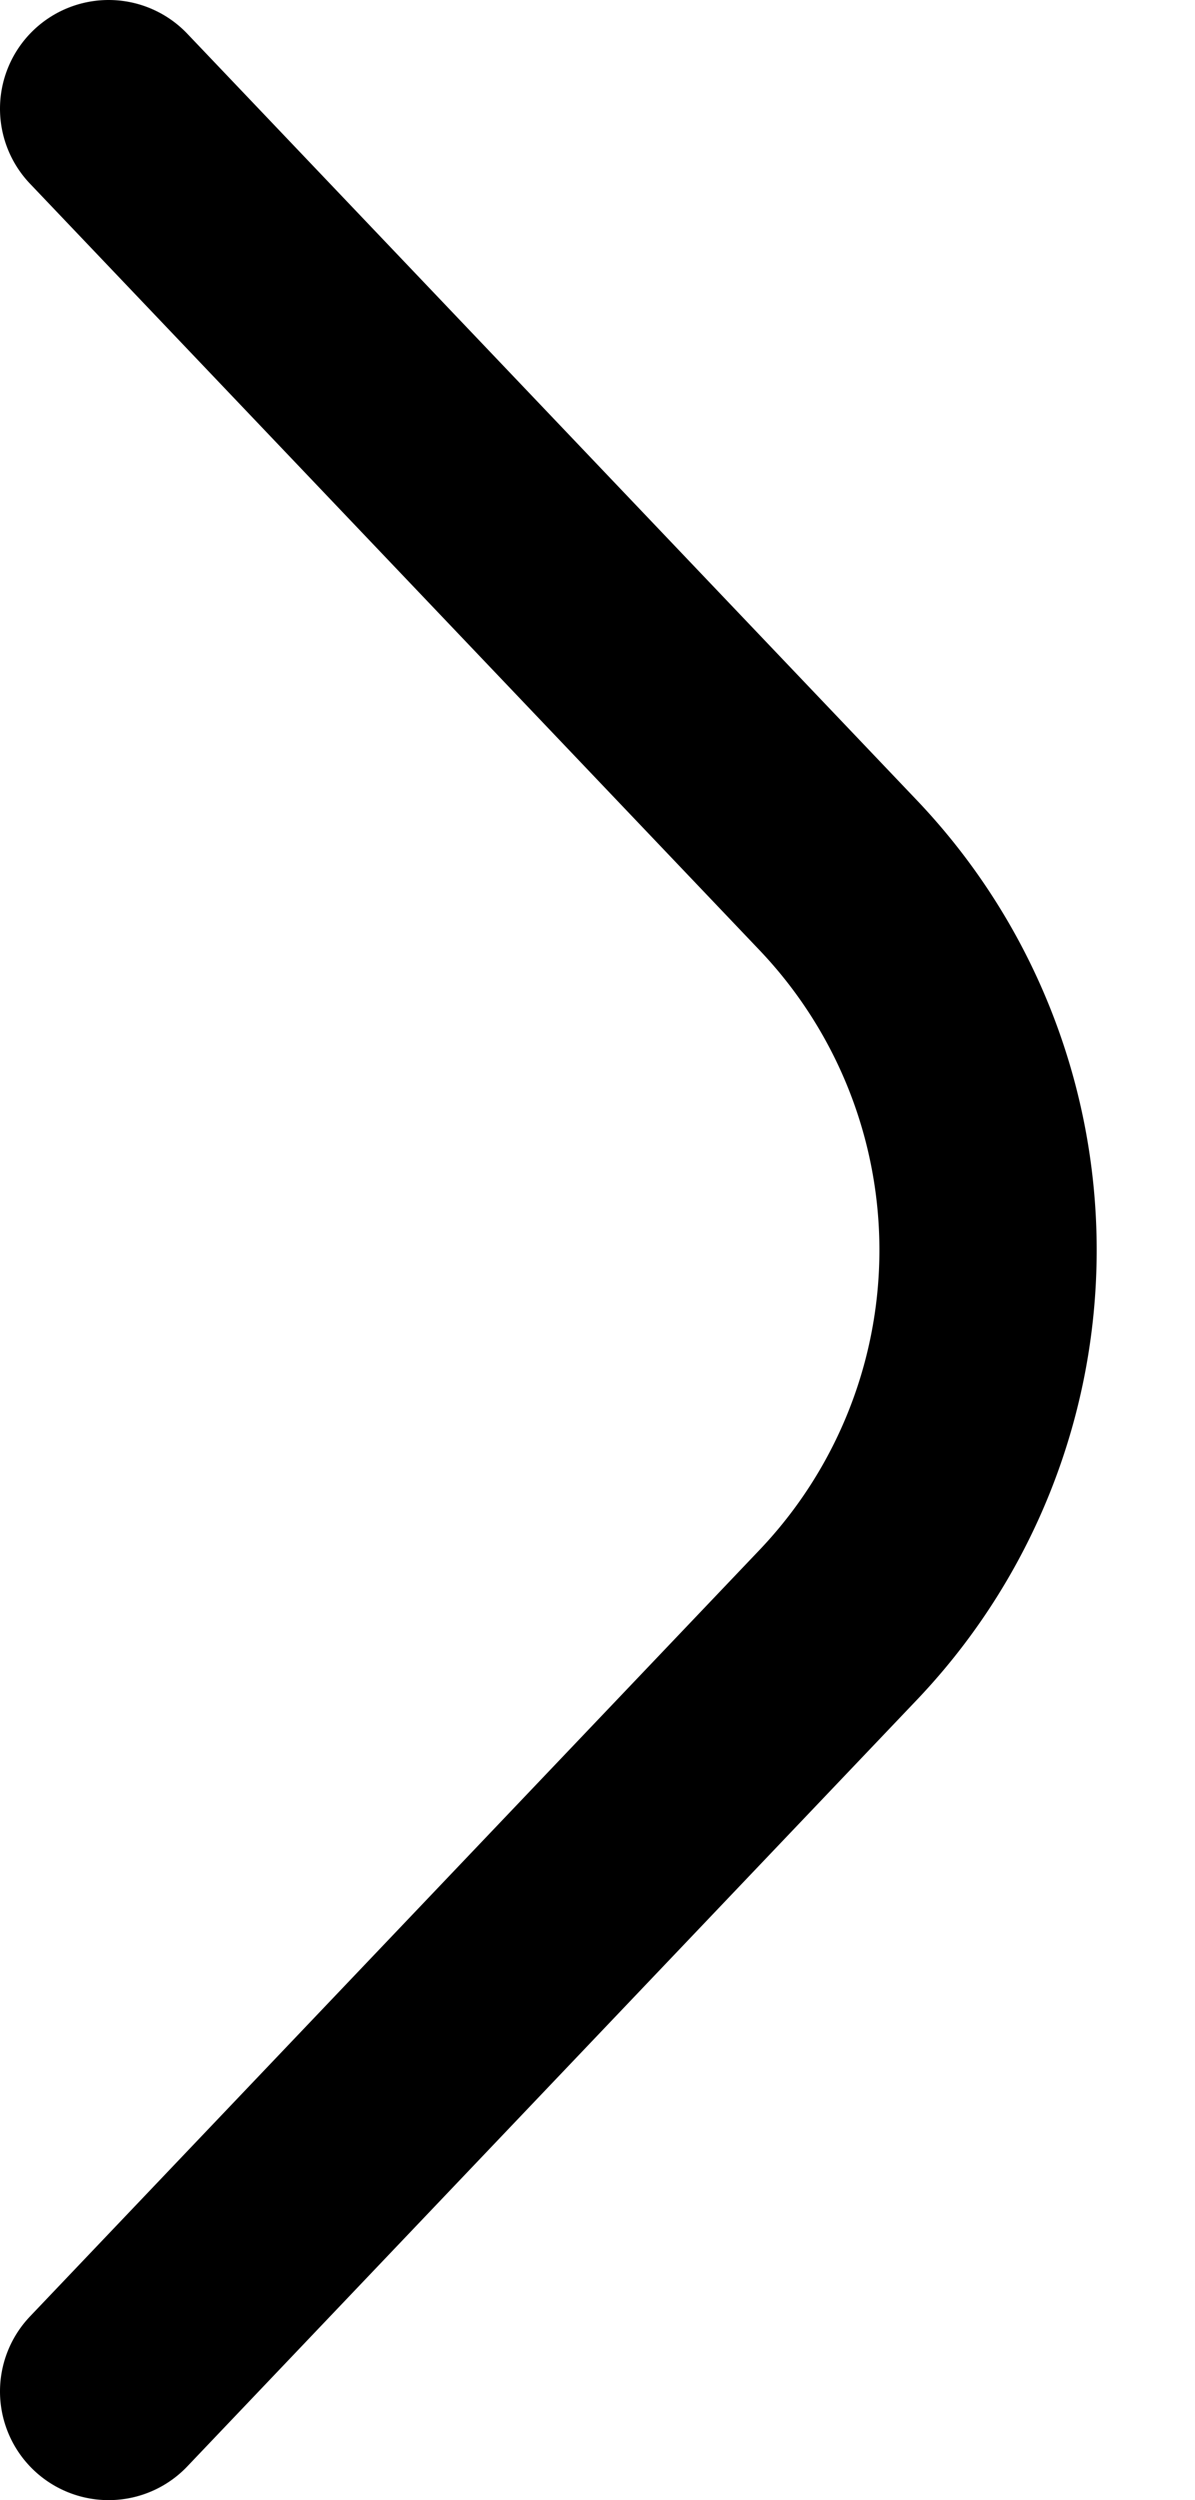 <svg width="11" height="23" viewBox="0 0 11 23" xmlns="http://www.w3.org/2000/svg"><path d="M1 1l6.716 7.052a5 5 0 010 6.896L1 22" stroke="#000" stroke-width="2" fill="none" stroke-linecap="round" stroke-linejoin="round"/></svg>